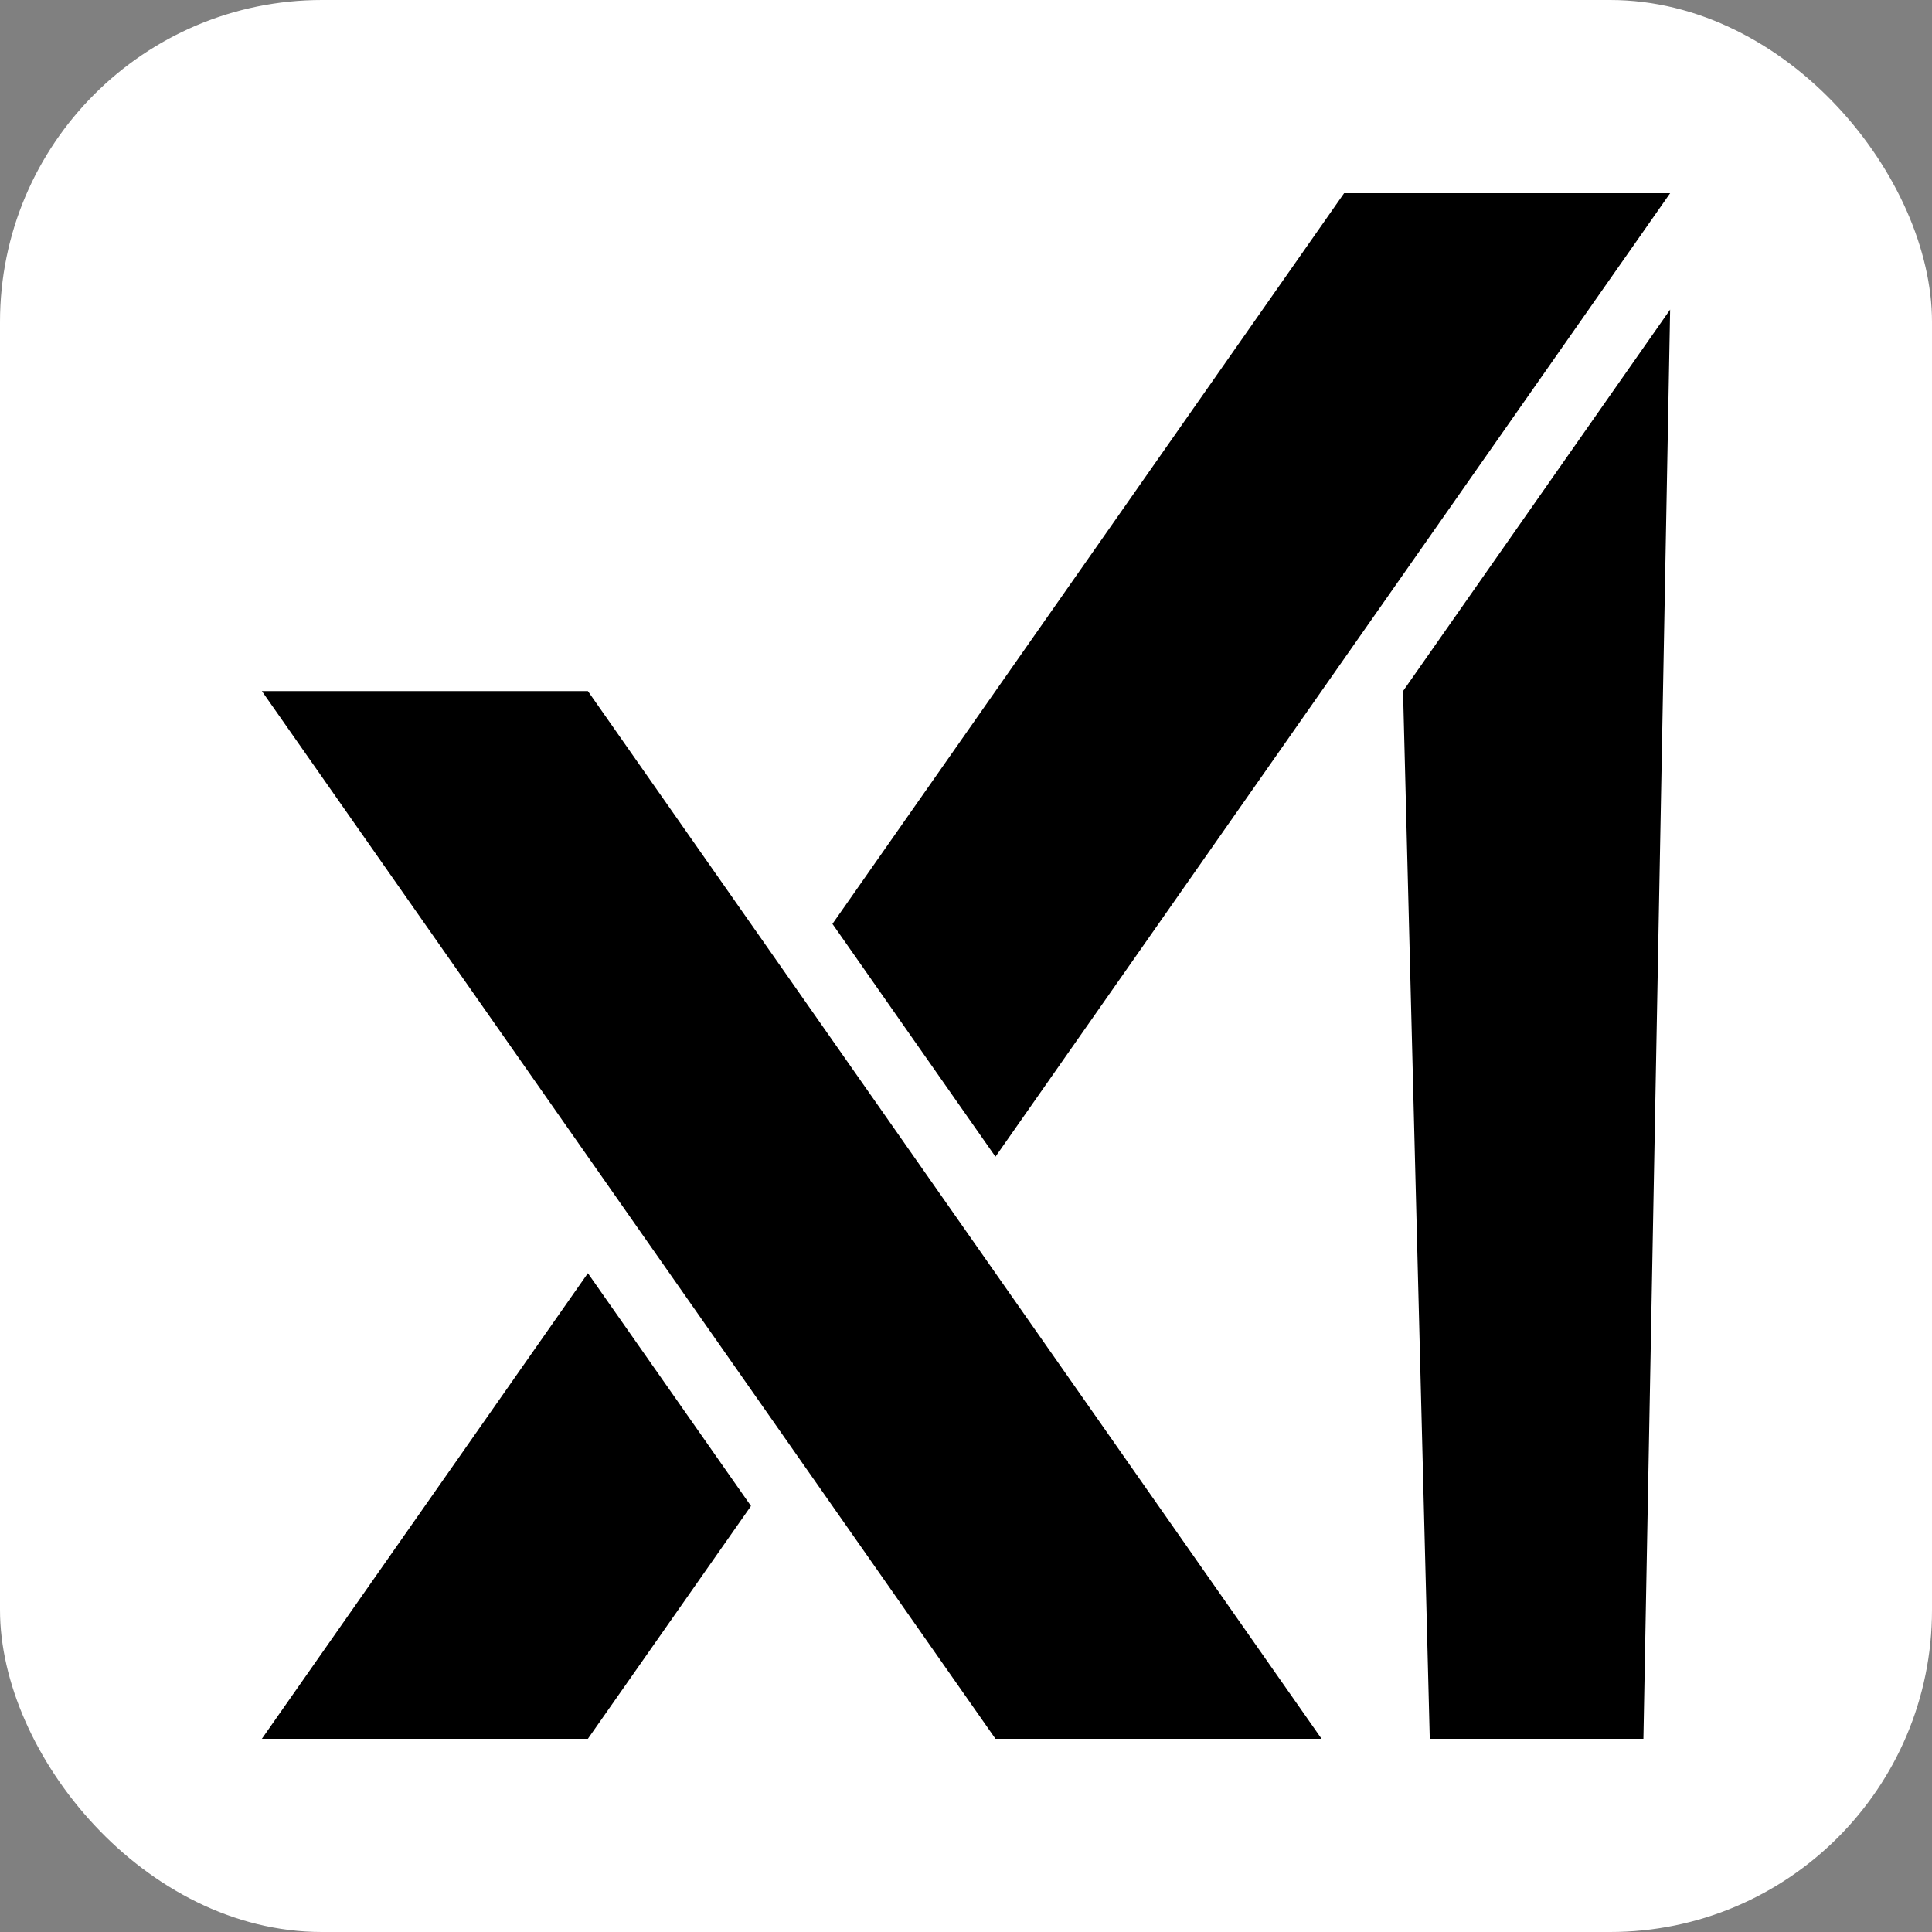 <svg width="24" height="24" viewBox="0 0 24 24" fill="none" xmlns="http://www.w3.org/2000/svg">
<rect x="0" y="0" width="24" height="24" fill="#808080" stroke="none"/>
<rect width="24" height="24" rx="4" fill="white"/>
<path d="M12.366 14.369L20.747 2.4H16.697L10.341 11.477L12.366 14.369Z" fill="black"/>
<path d="M7.303 21.6L9.329 18.708L7.303 15.816L3.253 21.6H7.303Z" fill="black"/>
<path d="M12.366 21.6H16.417L7.303 8.585H3.253L12.366 21.6Z" fill="black"/>
<path d="M20.747 3.846L17.429 8.585L17.761 21.6H20.415L20.747 3.846Z" fill="black"/>
</svg>
